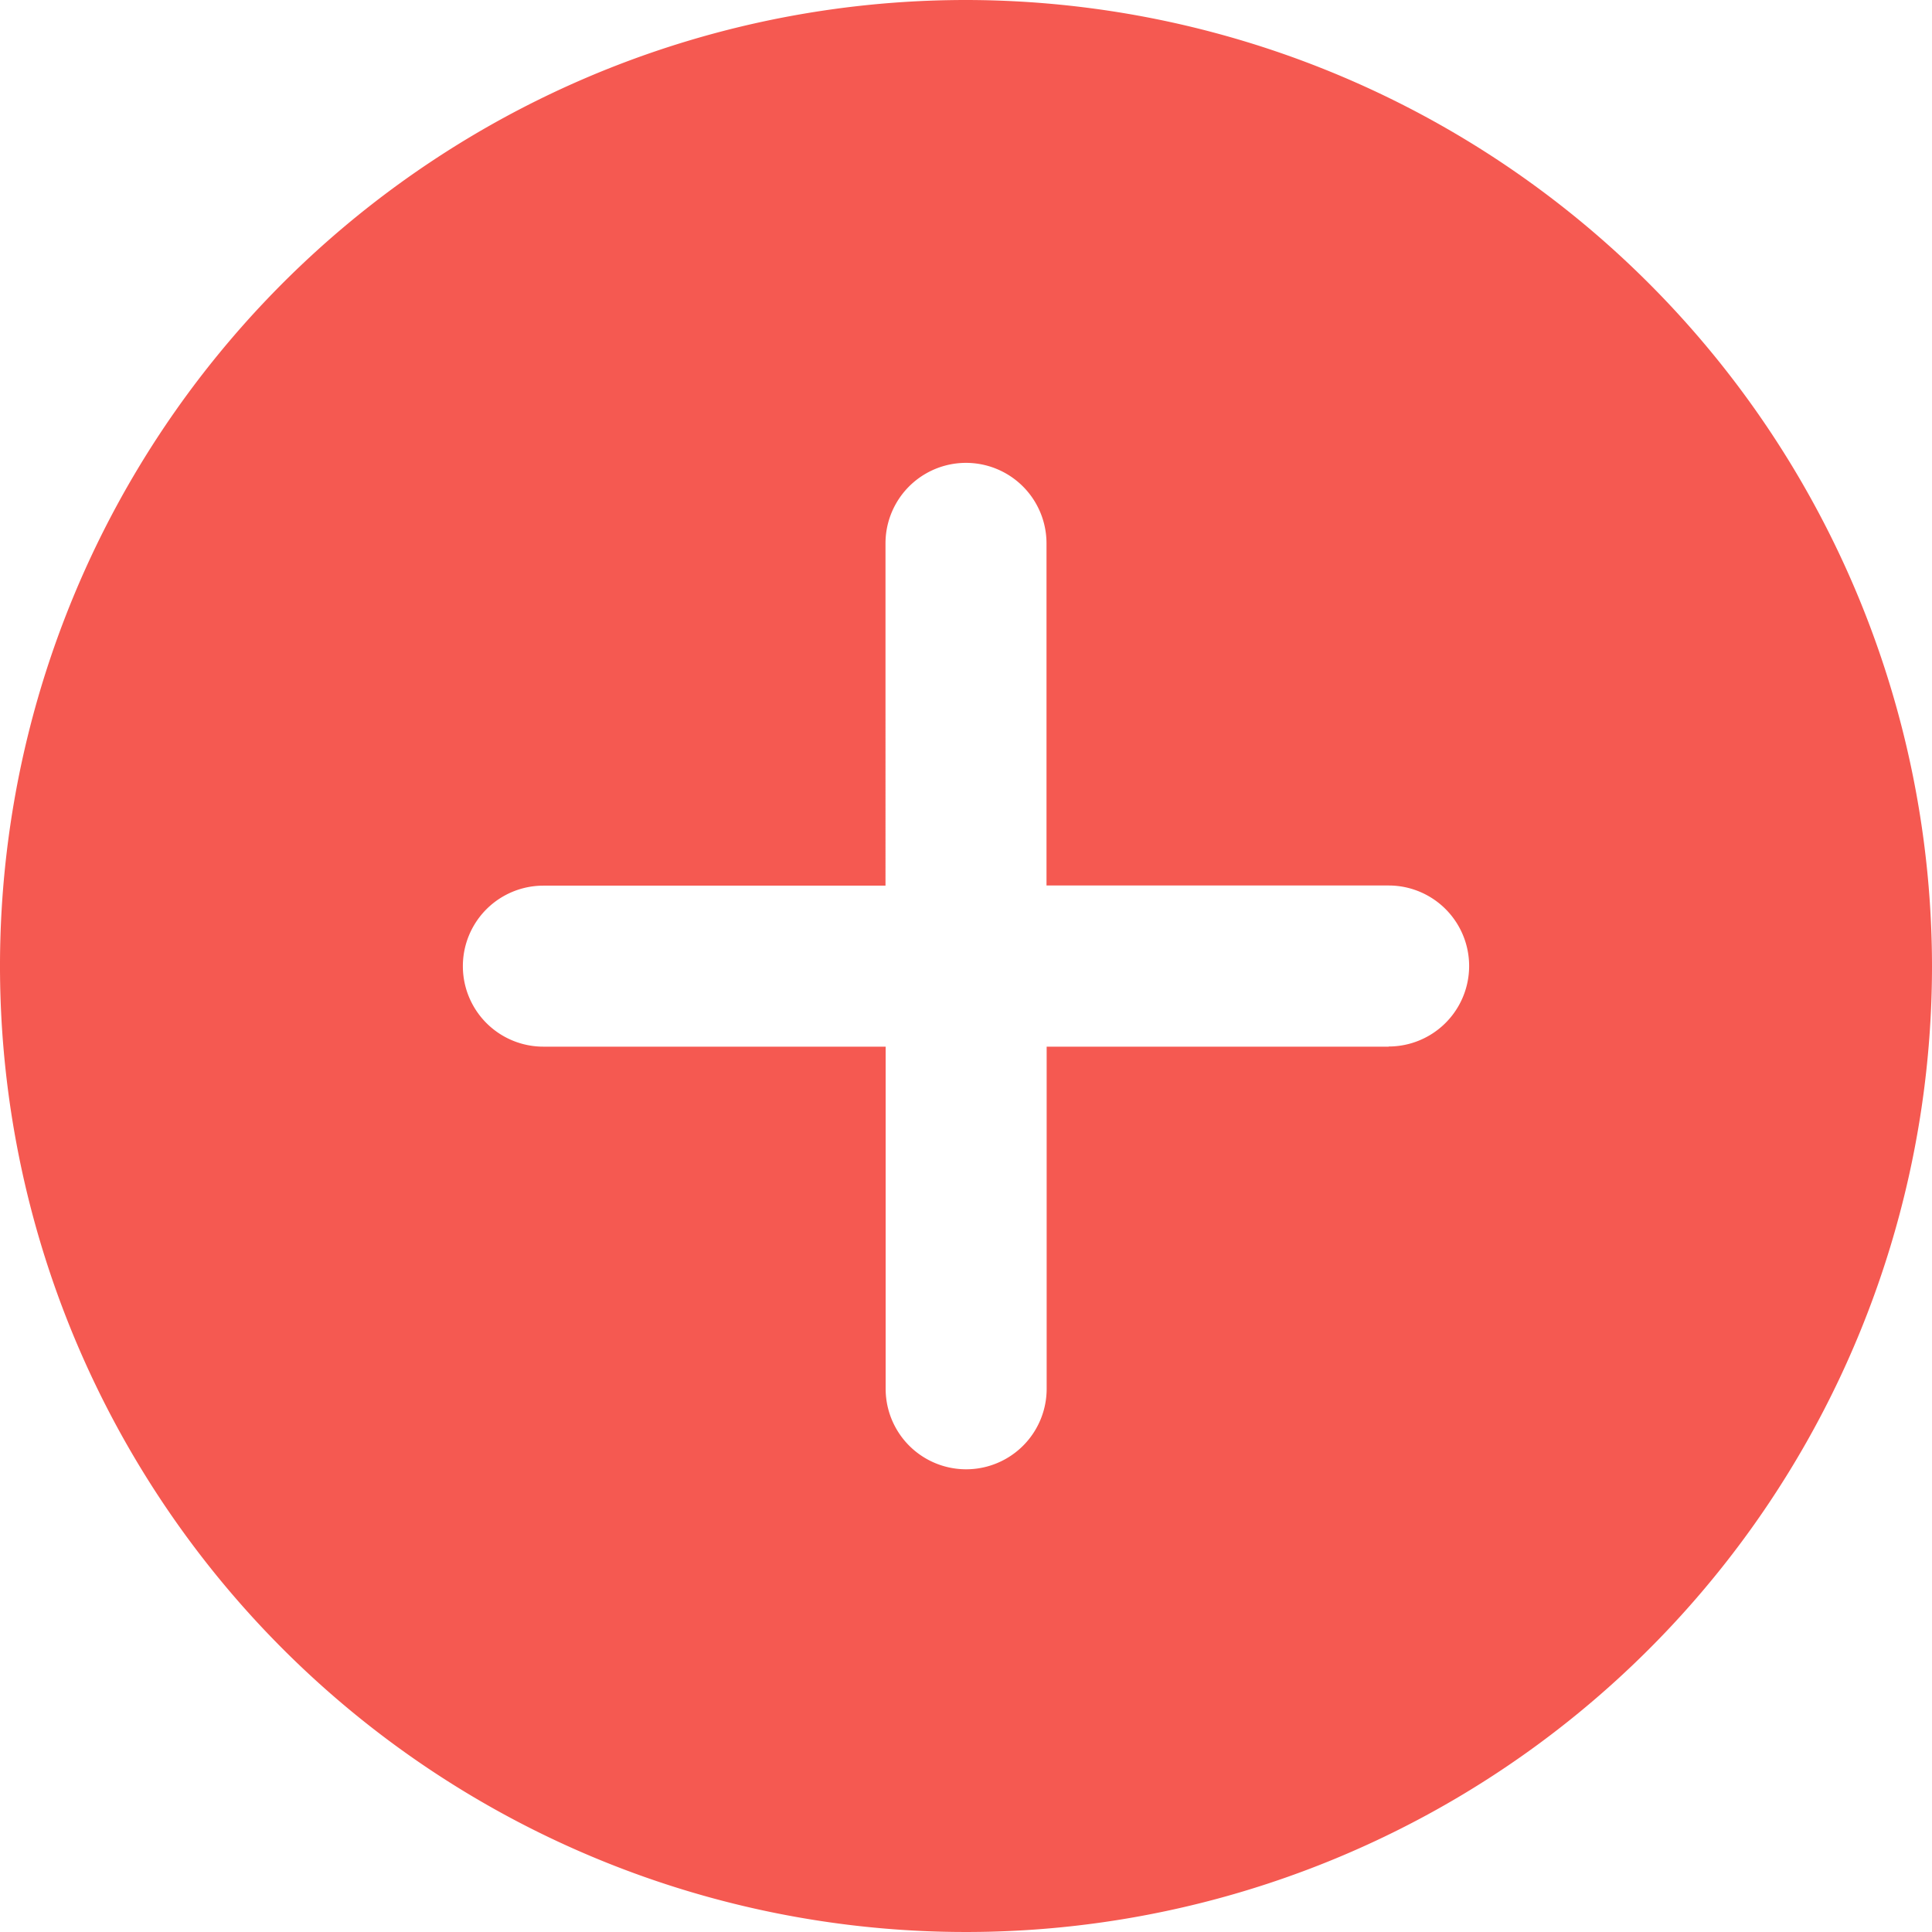 <svg xmlns="http://www.w3.org/2000/svg" width="49.654" height="49.654" viewBox="0 0 49.654 49.654"><defs><style>.a{fill:#f55951;}</style></defs><path class="a" d="M24.827,0A24.827,24.827,0,1,0,49.654,24.827,24.854,24.854,0,0,0,24.827,0ZM35.689,26.9H26.9v8.793a2.069,2.069,0,0,1-4.138,0V26.9H13.965a2.069,2.069,0,0,1,0-4.138h8.793V13.965a2.069,2.069,0,0,1,4.138,0v8.793h8.793a2.069,2.069,0,0,1,0,4.138Zm0,0" transform="translate(0 0)"/></svg>